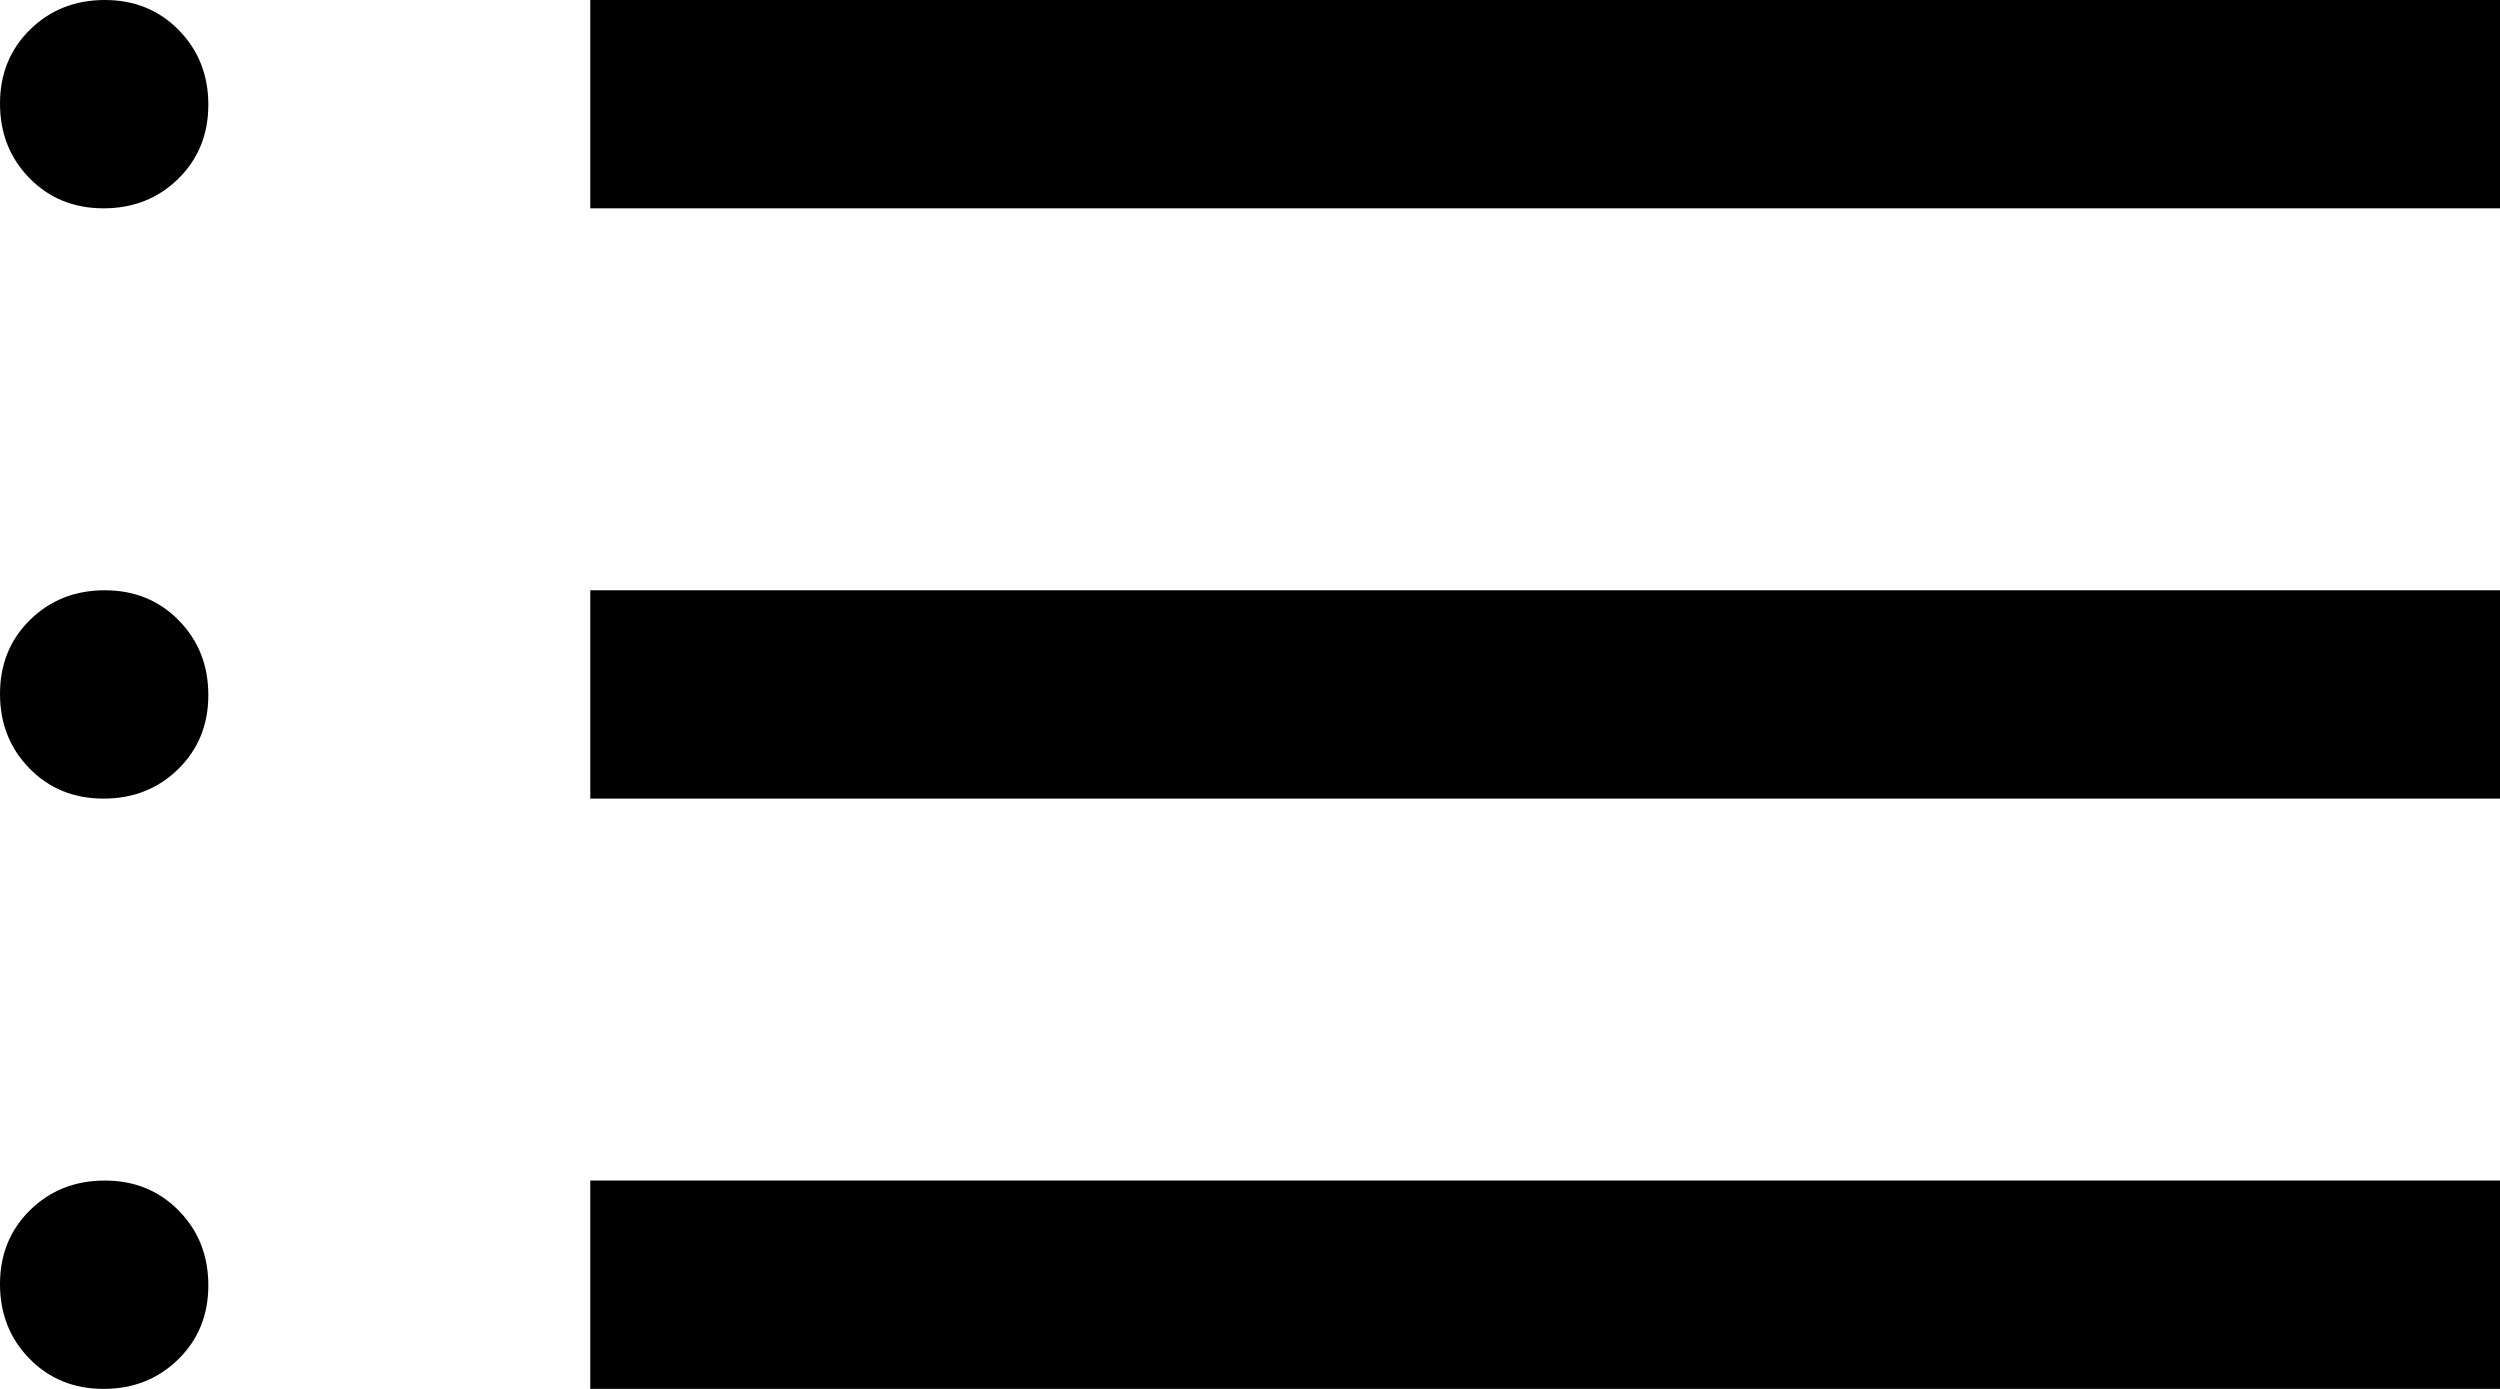 <svg width="36" height="20" viewBox="0 0 36 20" fill="none" xmlns="http://www.w3.org/2000/svg">
<path d="M1.491 20C1.064 20 0.708 19.855 0.425 19.566C0.142 19.277 0 18.919 0 18.491C0 18.064 0.145 17.708 0.434 17.425C0.723 17.142 1.081 17 1.509 17C1.936 17 2.292 17.145 2.575 17.434C2.858 17.723 3 18.081 3 18.509C3 18.936 2.855 19.292 2.566 19.575C2.277 19.858 1.919 20 1.491 20ZM1.491 11.5C1.064 11.5 0.708 11.355 0.425 11.066C0.142 10.777 0 10.419 0 9.991C0 9.564 0.145 9.208 0.434 8.925C0.723 8.642 1.081 8.5 1.509 8.5C1.936 8.5 2.292 8.645 2.575 8.934C2.858 9.223 3 9.581 3 10.009C3 10.436 2.855 10.792 2.566 11.075C2.277 11.358 1.919 11.5 1.491 11.5ZM1.491 3C1.064 3 0.708 2.855 0.425 2.566C0.142 2.277 0 1.919 0 1.491C0 1.064 0.145 0.708 0.434 0.425C0.723 0.142 1.081 0 1.509 0C1.936 0 2.292 0.145 2.575 0.434C2.858 0.723 3 1.081 3 1.509C3 1.936 2.855 2.292 2.566 2.575C2.277 2.858 1.919 3 1.491 3ZM8.5 20V17H36V20H8.5ZM8.5 11.5V8.5H36V11.5H8.5ZM8.5 3V0H36V3H8.5Z" fill="black"/>
</svg>
